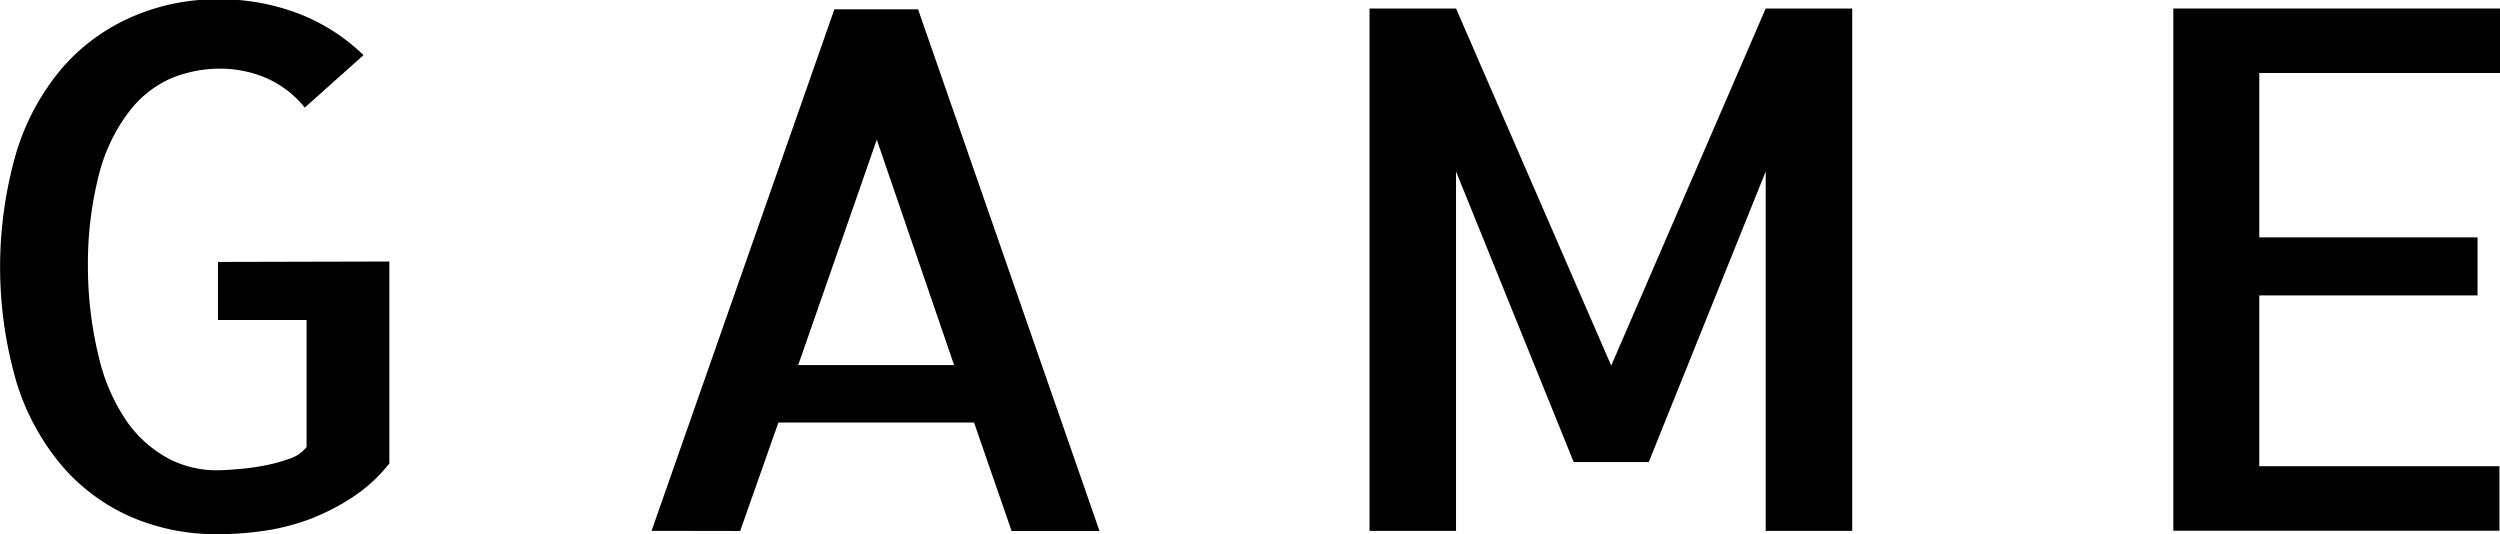 <svg id="レイヤー_14" data-name="レイヤー 14" xmlns="http://www.w3.org/2000/svg" viewBox="0 0 179.15 38.29"><title>gameTitle</title><path d="M605,393.81v14.47a11,11,0,0,1-2.62,2.41,16.09,16.09,0,0,1-3,1.55,15.78,15.78,0,0,1-3.3.86,22.9,22.9,0,0,1-3.38.25,15.38,15.38,0,0,1-6.17-1.22,13.83,13.83,0,0,1-4.93-3.61,17,17,0,0,1-3.3-6,29.57,29.57,0,0,1,0-16.63,17,17,0,0,1,3.3-6,14.06,14.06,0,0,1,5-3.63,15.16,15.16,0,0,1,6.14-1.24,15.72,15.72,0,0,1,5.69,1,13.83,13.83,0,0,1,4.72,3l-4.21,3.76a7.28,7.28,0,0,0-2.79-2.13,8.34,8.34,0,0,0-3.25-.66,9.2,9.2,0,0,0-3.58.71,7.68,7.68,0,0,0-3,2.41,12.5,12.5,0,0,0-2.11,4.39,25.79,25.79,0,0,0-.81,6.6,27.5,27.5,0,0,0,.79,6.6,13.58,13.58,0,0,0,2,4.57,8.61,8.61,0,0,0,2.95,2.64,7.39,7.39,0,0,0,3.48.86q.56,0,1.5-.08a17.73,17.73,0,0,0,1.88-.25,12.24,12.24,0,0,0,1.8-.48,2.57,2.57,0,0,0,1.27-.86V398h-6.35v-4.16Z" transform="translate(-577.1 -375.07)"/><path d="M623.79,413.11l13.1-37.37h6l13,37.38h-6.3l-2.69-7.77H632.88l-2.74,7.77Zm10.51-11.88h11.17l-5.54-16.15Z" transform="translate(-577.1 -375.07)"/><path d="M703.63,375.68h6.2v37.43h-6.2V387.36l-8.38,20.82h-5.38l-8.43-20.82v25.75h-6.2V375.68h6.2l11.12,25.59Z" transform="translate(-577.1 -375.07)"/><path d="M739,380.3v11.78h15.64v4.16H739v12.24h17.21v4.62H732.84V375.68h23.41v4.62Z" transform="translate(-577.1 -375.07)"/></svg>
